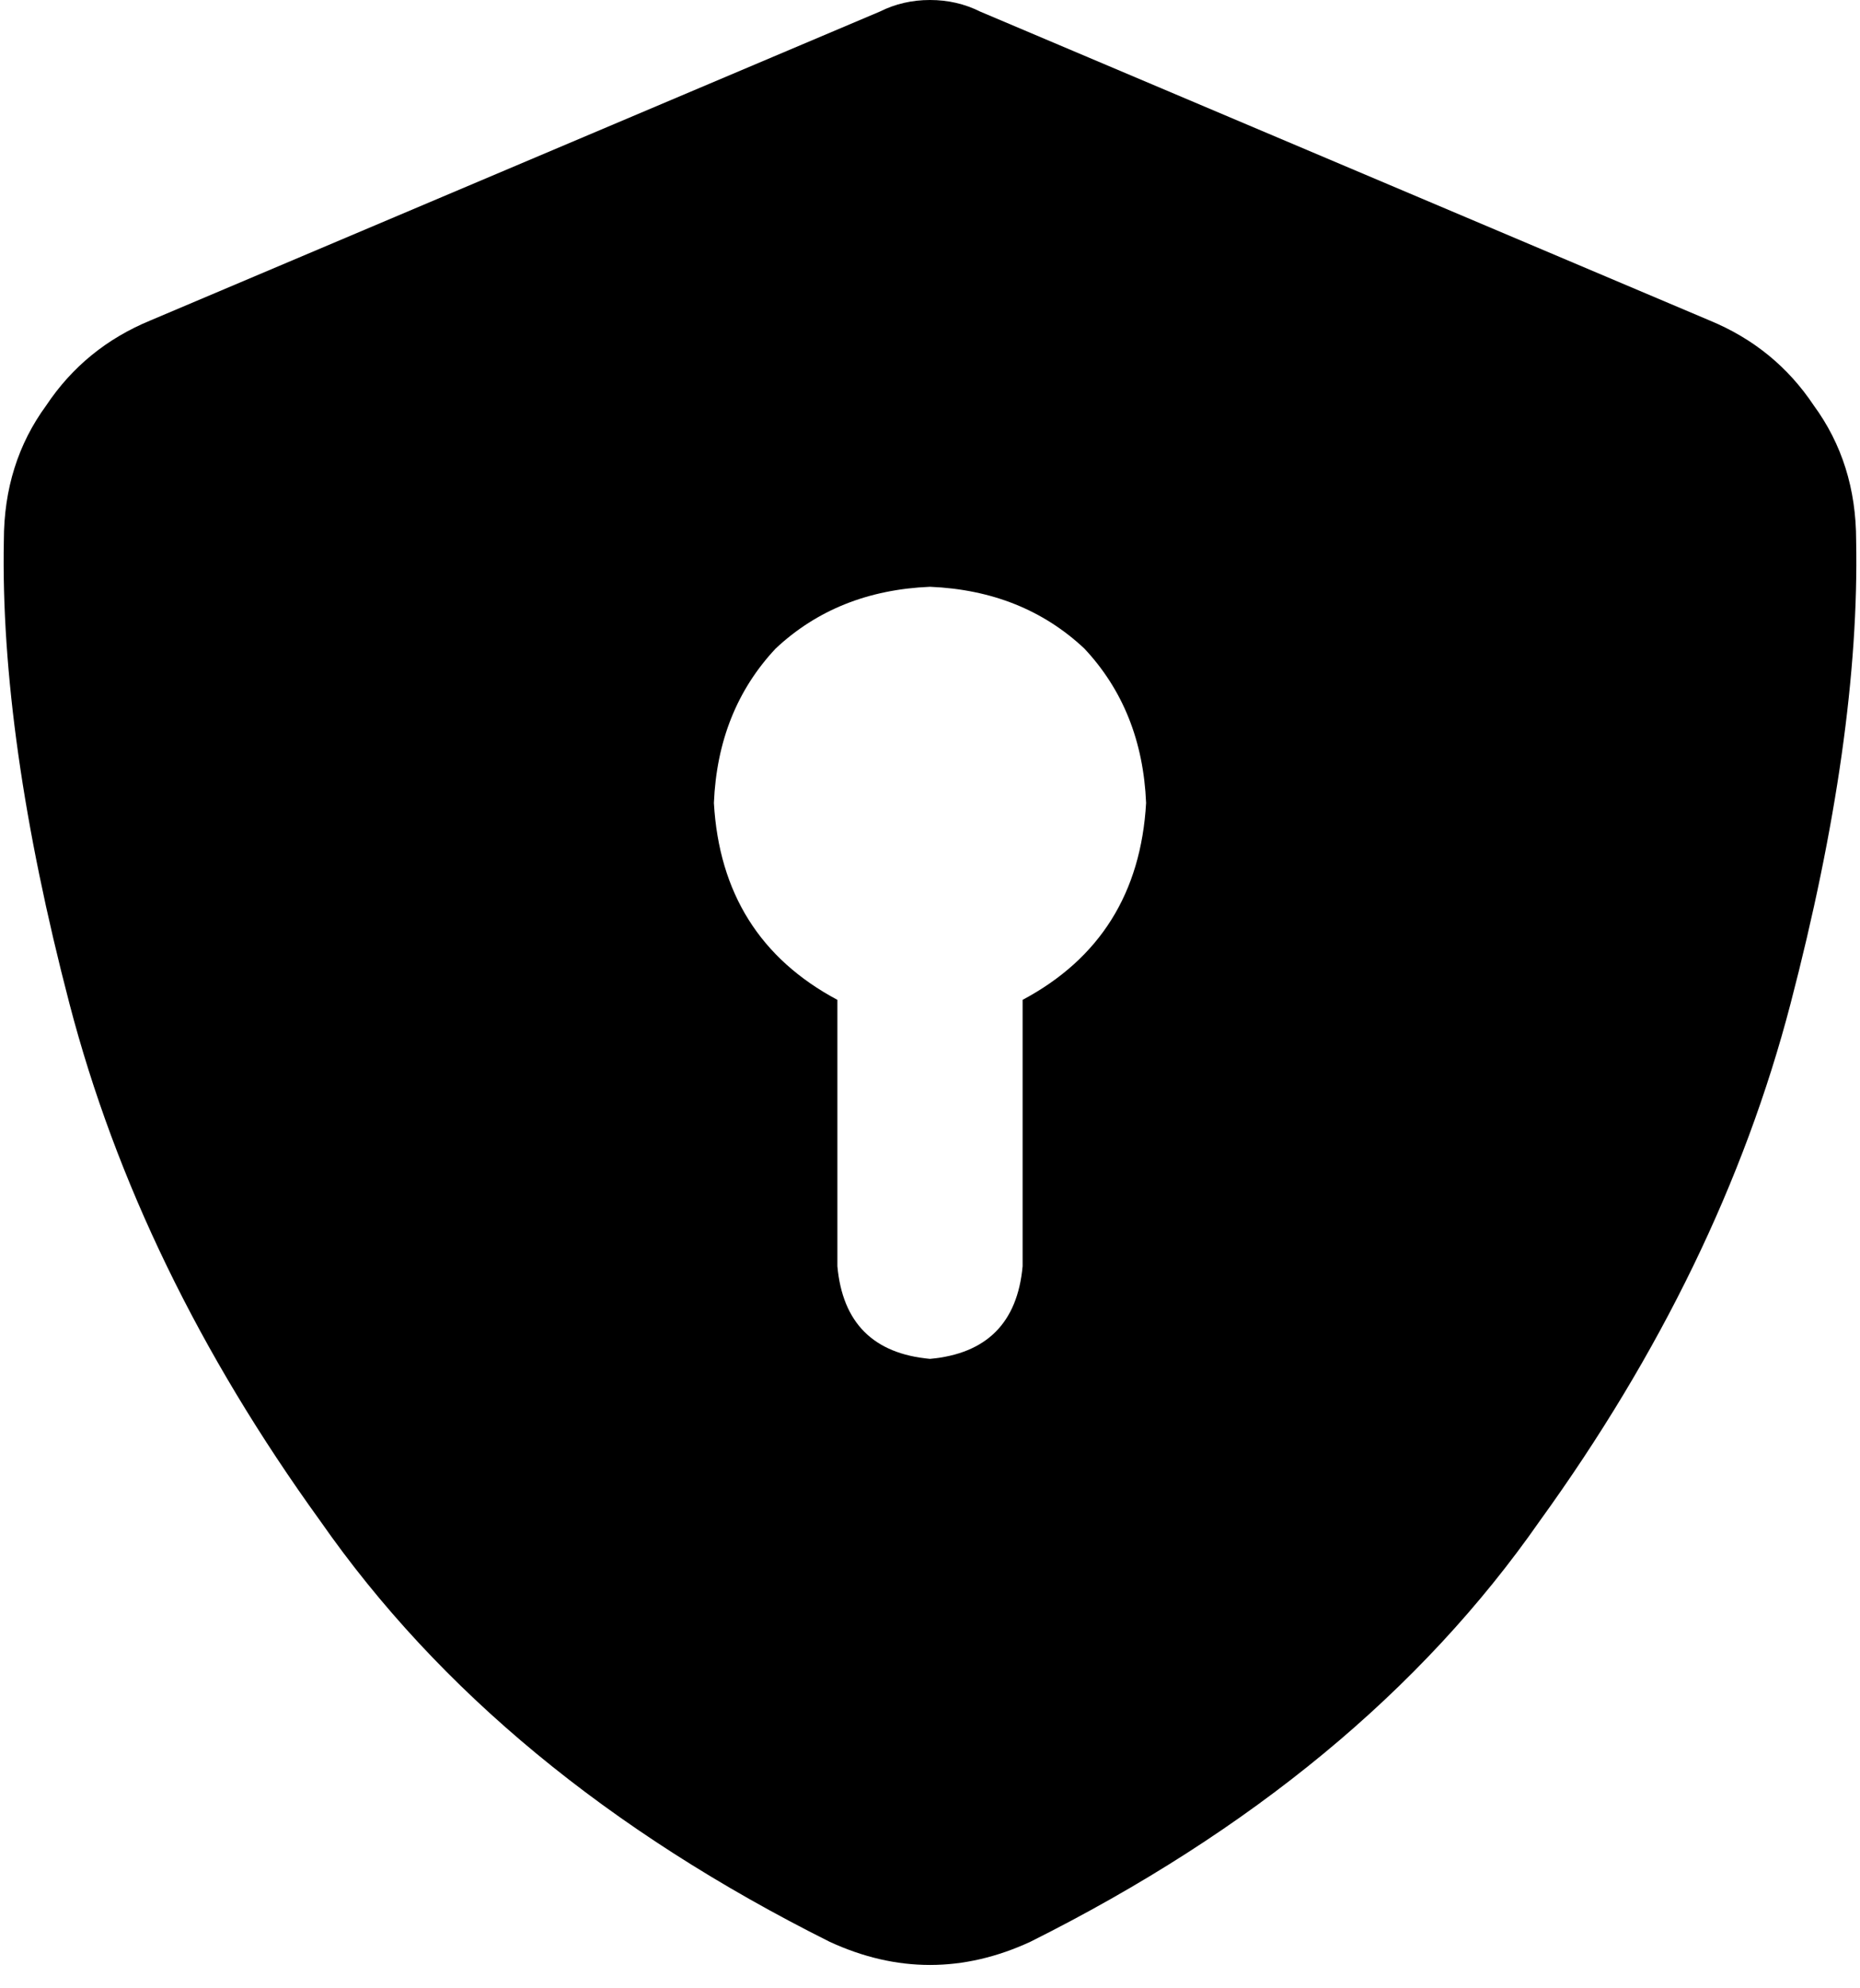 <svg viewBox="0 0 482 515">
  <path
    d="M 254 3 Q 248 0 241 0 Q 234 0 228 3 L 39 83 Q 22 90 12 105 Q 1 120 1 140 Q 0 191 18 260 Q 36 329 83 394 Q 129 460 215 503 Q 241 515 267 503 Q 353 460 399 394 Q 446 329 464 260 Q 482 191 481 140 Q 481 120 470 105 Q 460 90 443 83 L 254 3 L 254 3 Z M 297 208 Q 295 243 265 259 L 265 328 Q 263 350 241 352 Q 219 350 217 328 L 217 259 Q 187 243 185 208 Q 186 184 201 168 Q 217 153 241 152 Q 265 153 281 168 Q 296 184 297 208 L 297 208 Z"
  />
</svg>